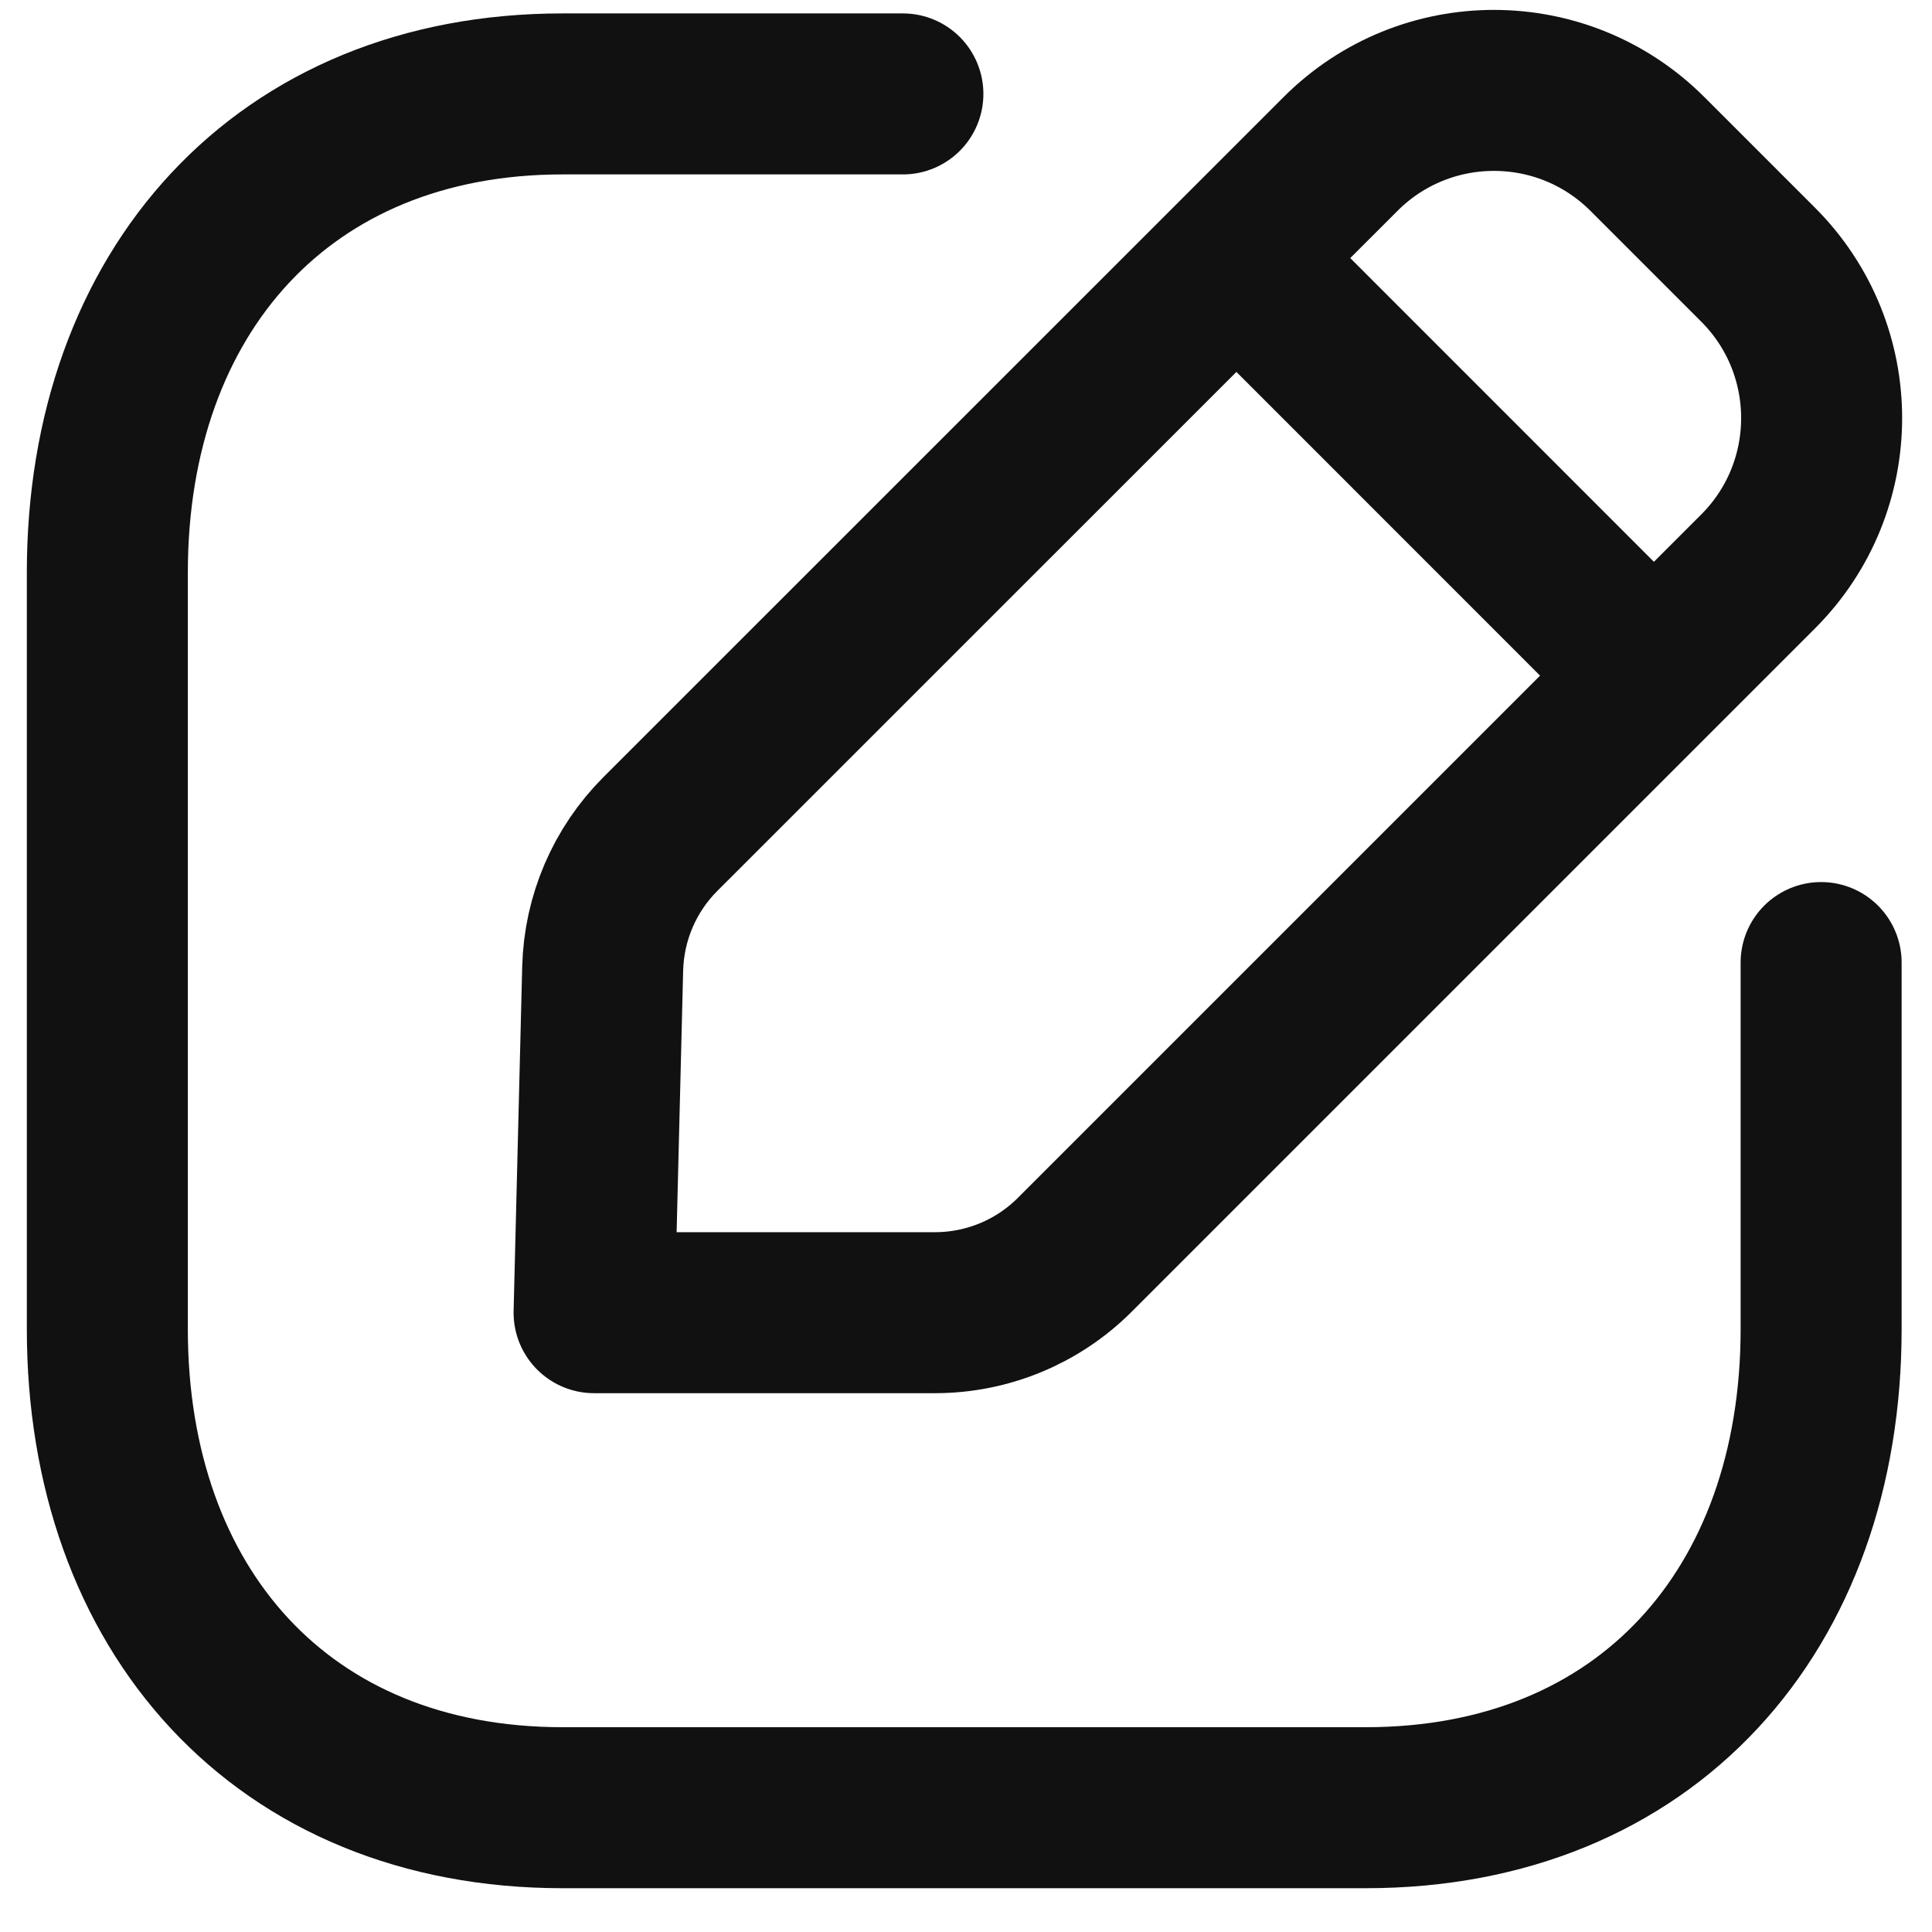 <svg width="18" height="18" viewBox="0 0 18 18" fill="none" xmlns="http://www.w3.org/2000/svg">
<path d="M8.412 0.875H5.242C2.635 0.875 1 2.721 1 5.334V12.383C1 14.996 2.627 16.842 5.242 16.842H12.724C15.339 16.842 16.967 14.996 16.967 12.383V8.968" stroke="#111111" stroke-width="1.5" stroke-linecap="round" stroke-linejoin="round"/>
<path fill-rule="evenodd" clip-rule="evenodd" d="M6.153 7.77L12.49 1.434C13.279 0.645 14.558 0.645 15.348 1.434L16.38 2.466C17.169 3.255 17.169 4.535 16.38 5.324L10.013 11.691C9.668 12.036 9.2 12.23 8.711 12.23H5.535L5.615 9.025C5.627 8.553 5.819 8.104 6.153 7.77Z" stroke="#111111" stroke-width="1.5" stroke-linecap="round" stroke-linejoin="round"/>
<path d="M11.527 2.412L15.398 6.284" stroke="#111111" stroke-width="1.5" stroke-linecap="round" stroke-linejoin="round"/>
</svg>
